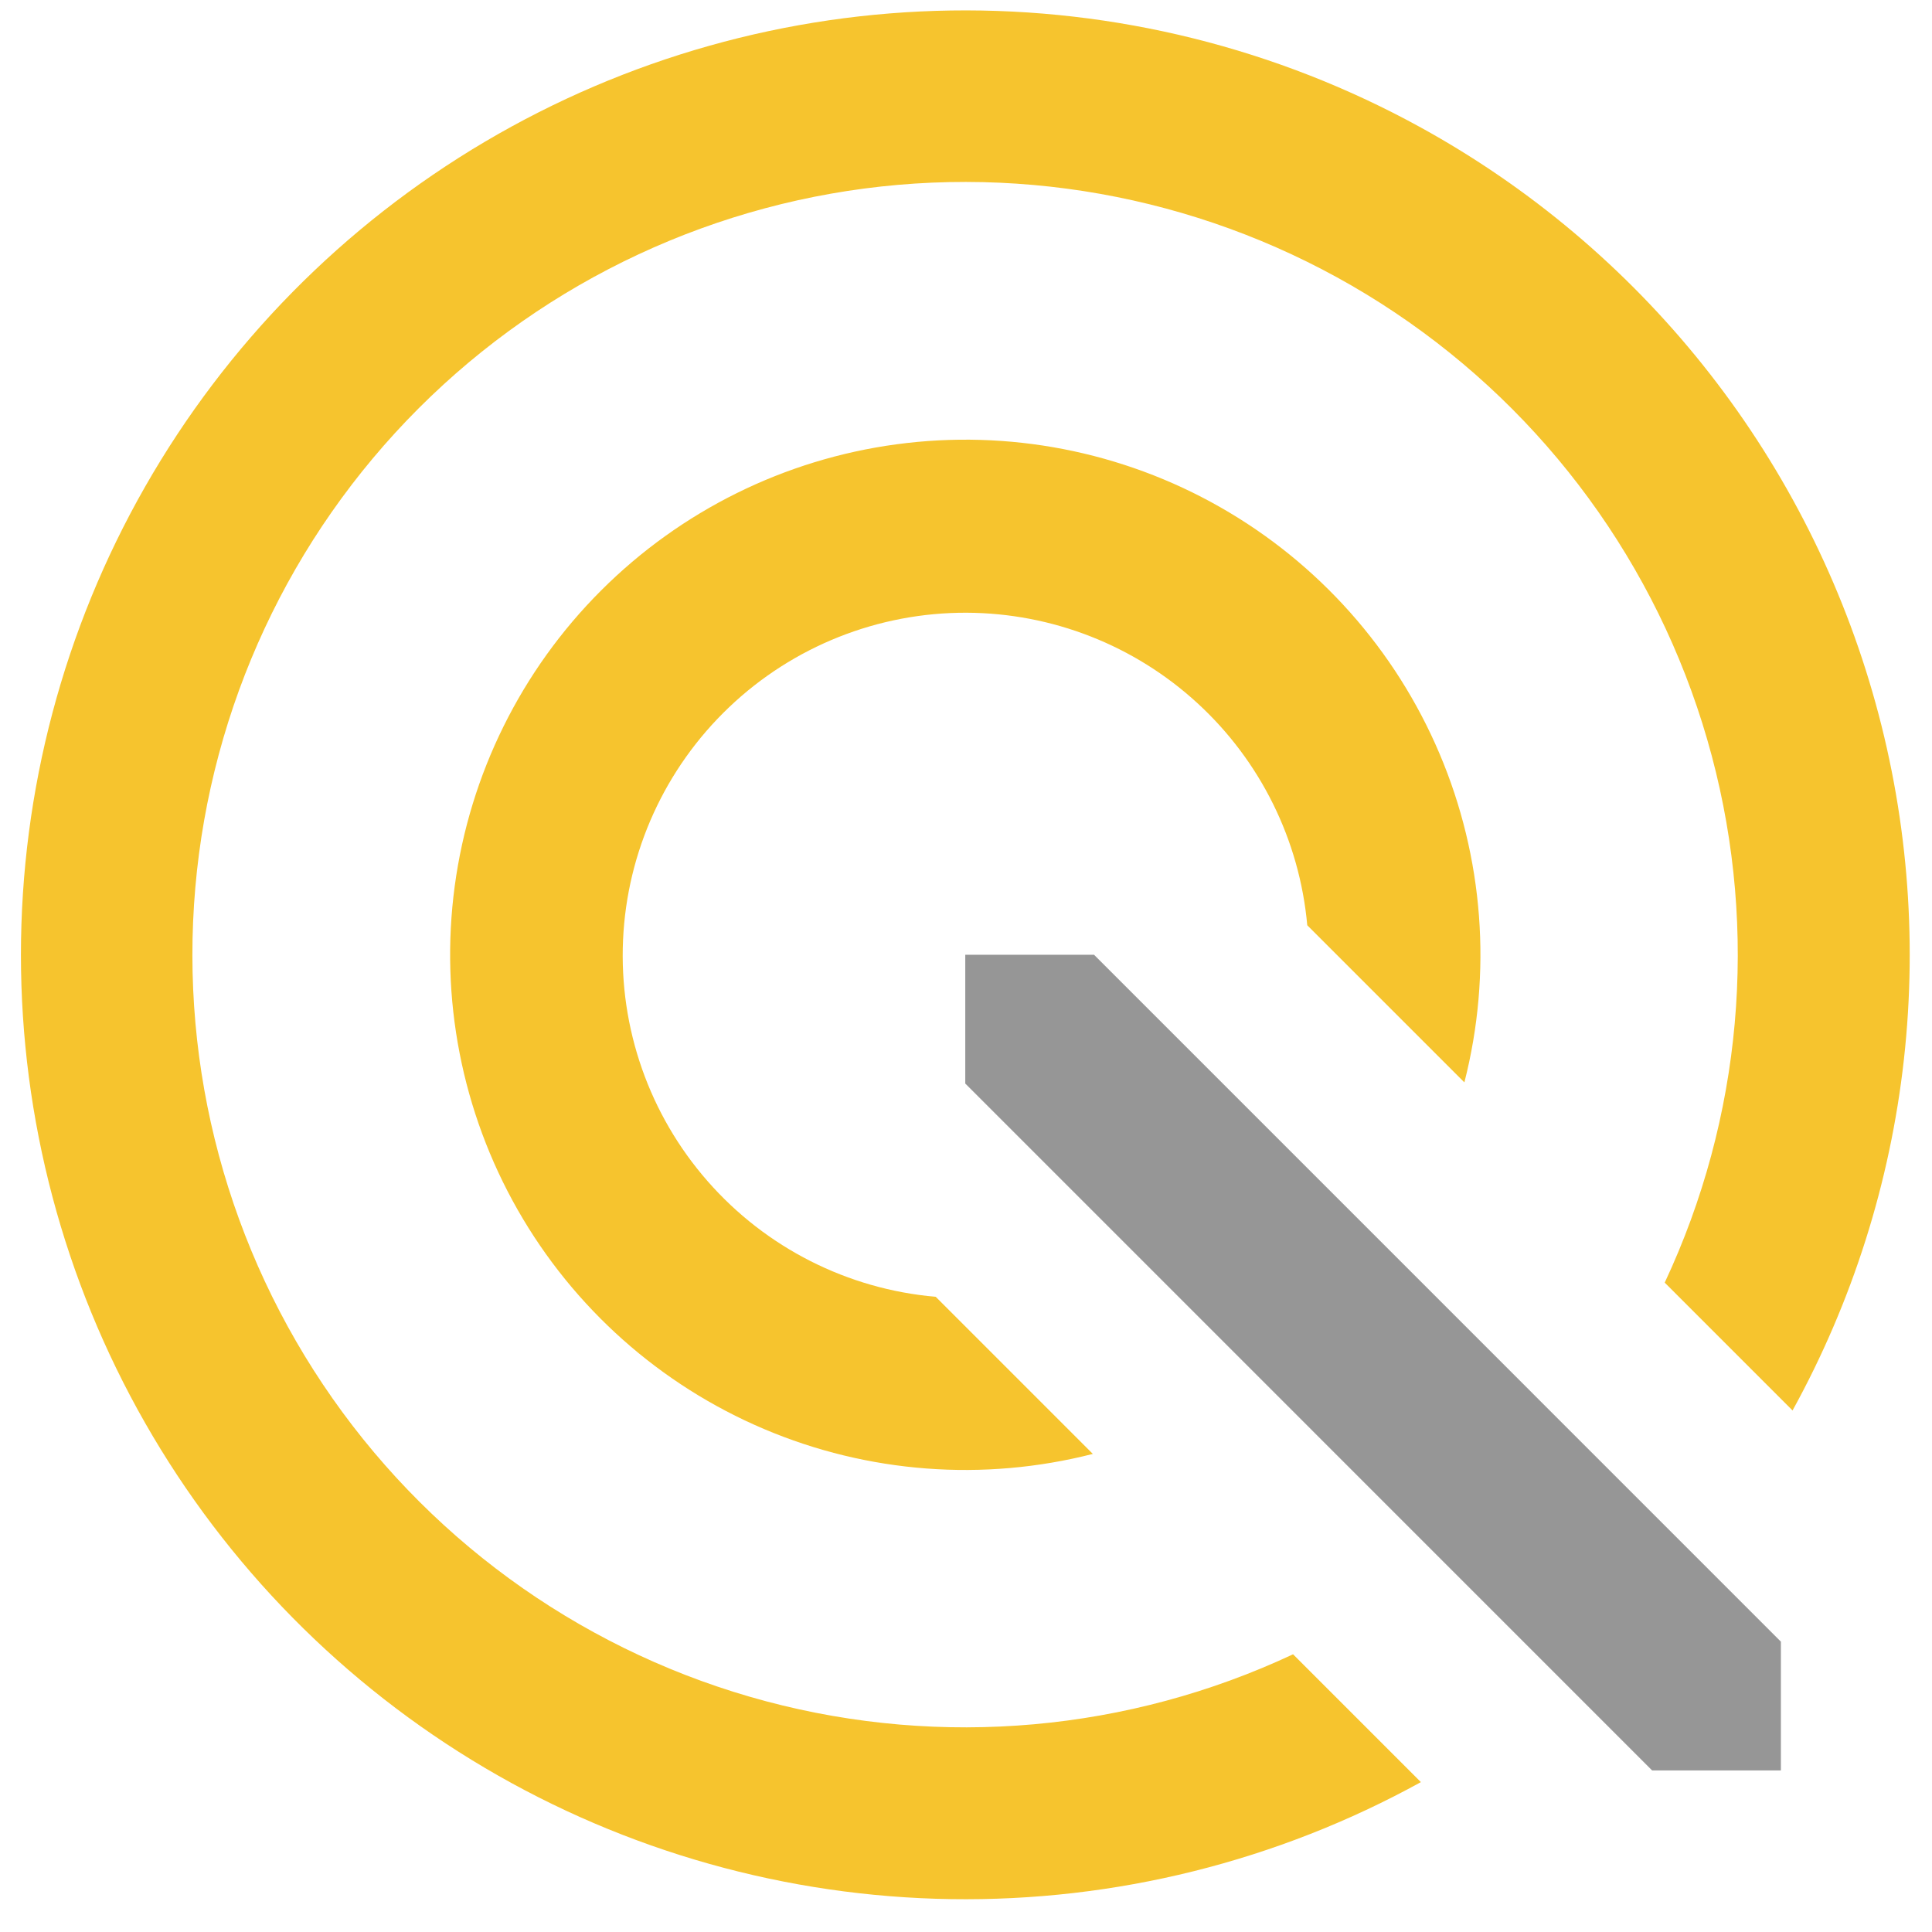 <svg width="55" height="55" viewBox="0 0 55 55" fill="none" xmlns="http://www.w3.org/2000/svg">
<path d="M40.45 3.631C36.356 1.377 31.746 0.229 27.073 0.299C22.4 0.37 17.827 1.658 13.803 4.036C9.78 6.413 6.446 9.798 4.13 13.857C1.814 17.916 0.596 22.509 0.596 27.182C0.596 31.855 1.814 36.448 4.13 40.507C6.446 44.566 9.78 47.951 13.803 50.328C17.827 52.706 22.4 53.993 27.073 54.064C31.746 54.135 36.356 52.987 40.45 50.733L36.811 47.094C32.125 49.291 26.814 49.765 21.813 48.433C16.812 47.101 12.441 44.049 9.468 39.812C6.495 35.576 5.111 30.427 5.56 25.271C6.008 20.115 8.26 15.282 11.92 11.622C15.579 7.963 20.412 5.711 25.568 5.262C30.724 4.814 35.873 6.198 40.11 9.171C44.346 12.143 47.399 16.515 48.73 21.516C50.062 26.517 49.588 31.828 47.391 36.514L51.03 40.153C52.733 37.06 53.811 33.662 54.201 30.153C54.591 26.643 54.287 23.092 53.304 19.701C52.322 16.309 50.681 13.145 48.475 10.387C46.27 7.63 43.543 5.334 40.45 3.631Z" fill="#F6C42E"/>
<path d="M27.518 17.443C29.952 17.453 32.294 18.37 34.087 20.016C35.881 21.661 36.996 23.916 37.215 26.34L41.688 30.813C42.484 27.699 42.235 24.41 40.979 21.452C39.724 18.494 37.531 16.03 34.738 14.439C31.946 12.848 28.708 12.219 25.523 12.648C22.338 13.076 19.382 14.54 17.11 16.812C14.837 19.084 13.374 22.04 12.945 25.225C12.517 28.41 13.146 31.648 14.737 34.441C16.328 37.233 18.792 39.426 21.75 40.681C24.708 41.937 27.997 42.186 31.111 41.39L26.638 36.917C24.13 36.7 21.804 35.521 20.145 33.627C18.486 31.734 17.623 29.273 17.737 26.758C17.85 24.244 18.932 21.87 20.755 20.134C22.577 18.398 25.001 17.434 27.518 17.443Z" fill="#F6C42E"/>
<path d="M27.479 27.18V30.846L47.032 50.4H50.698V46.734L31.145 27.18H27.479Z" fill="#969696"/>
</svg>
